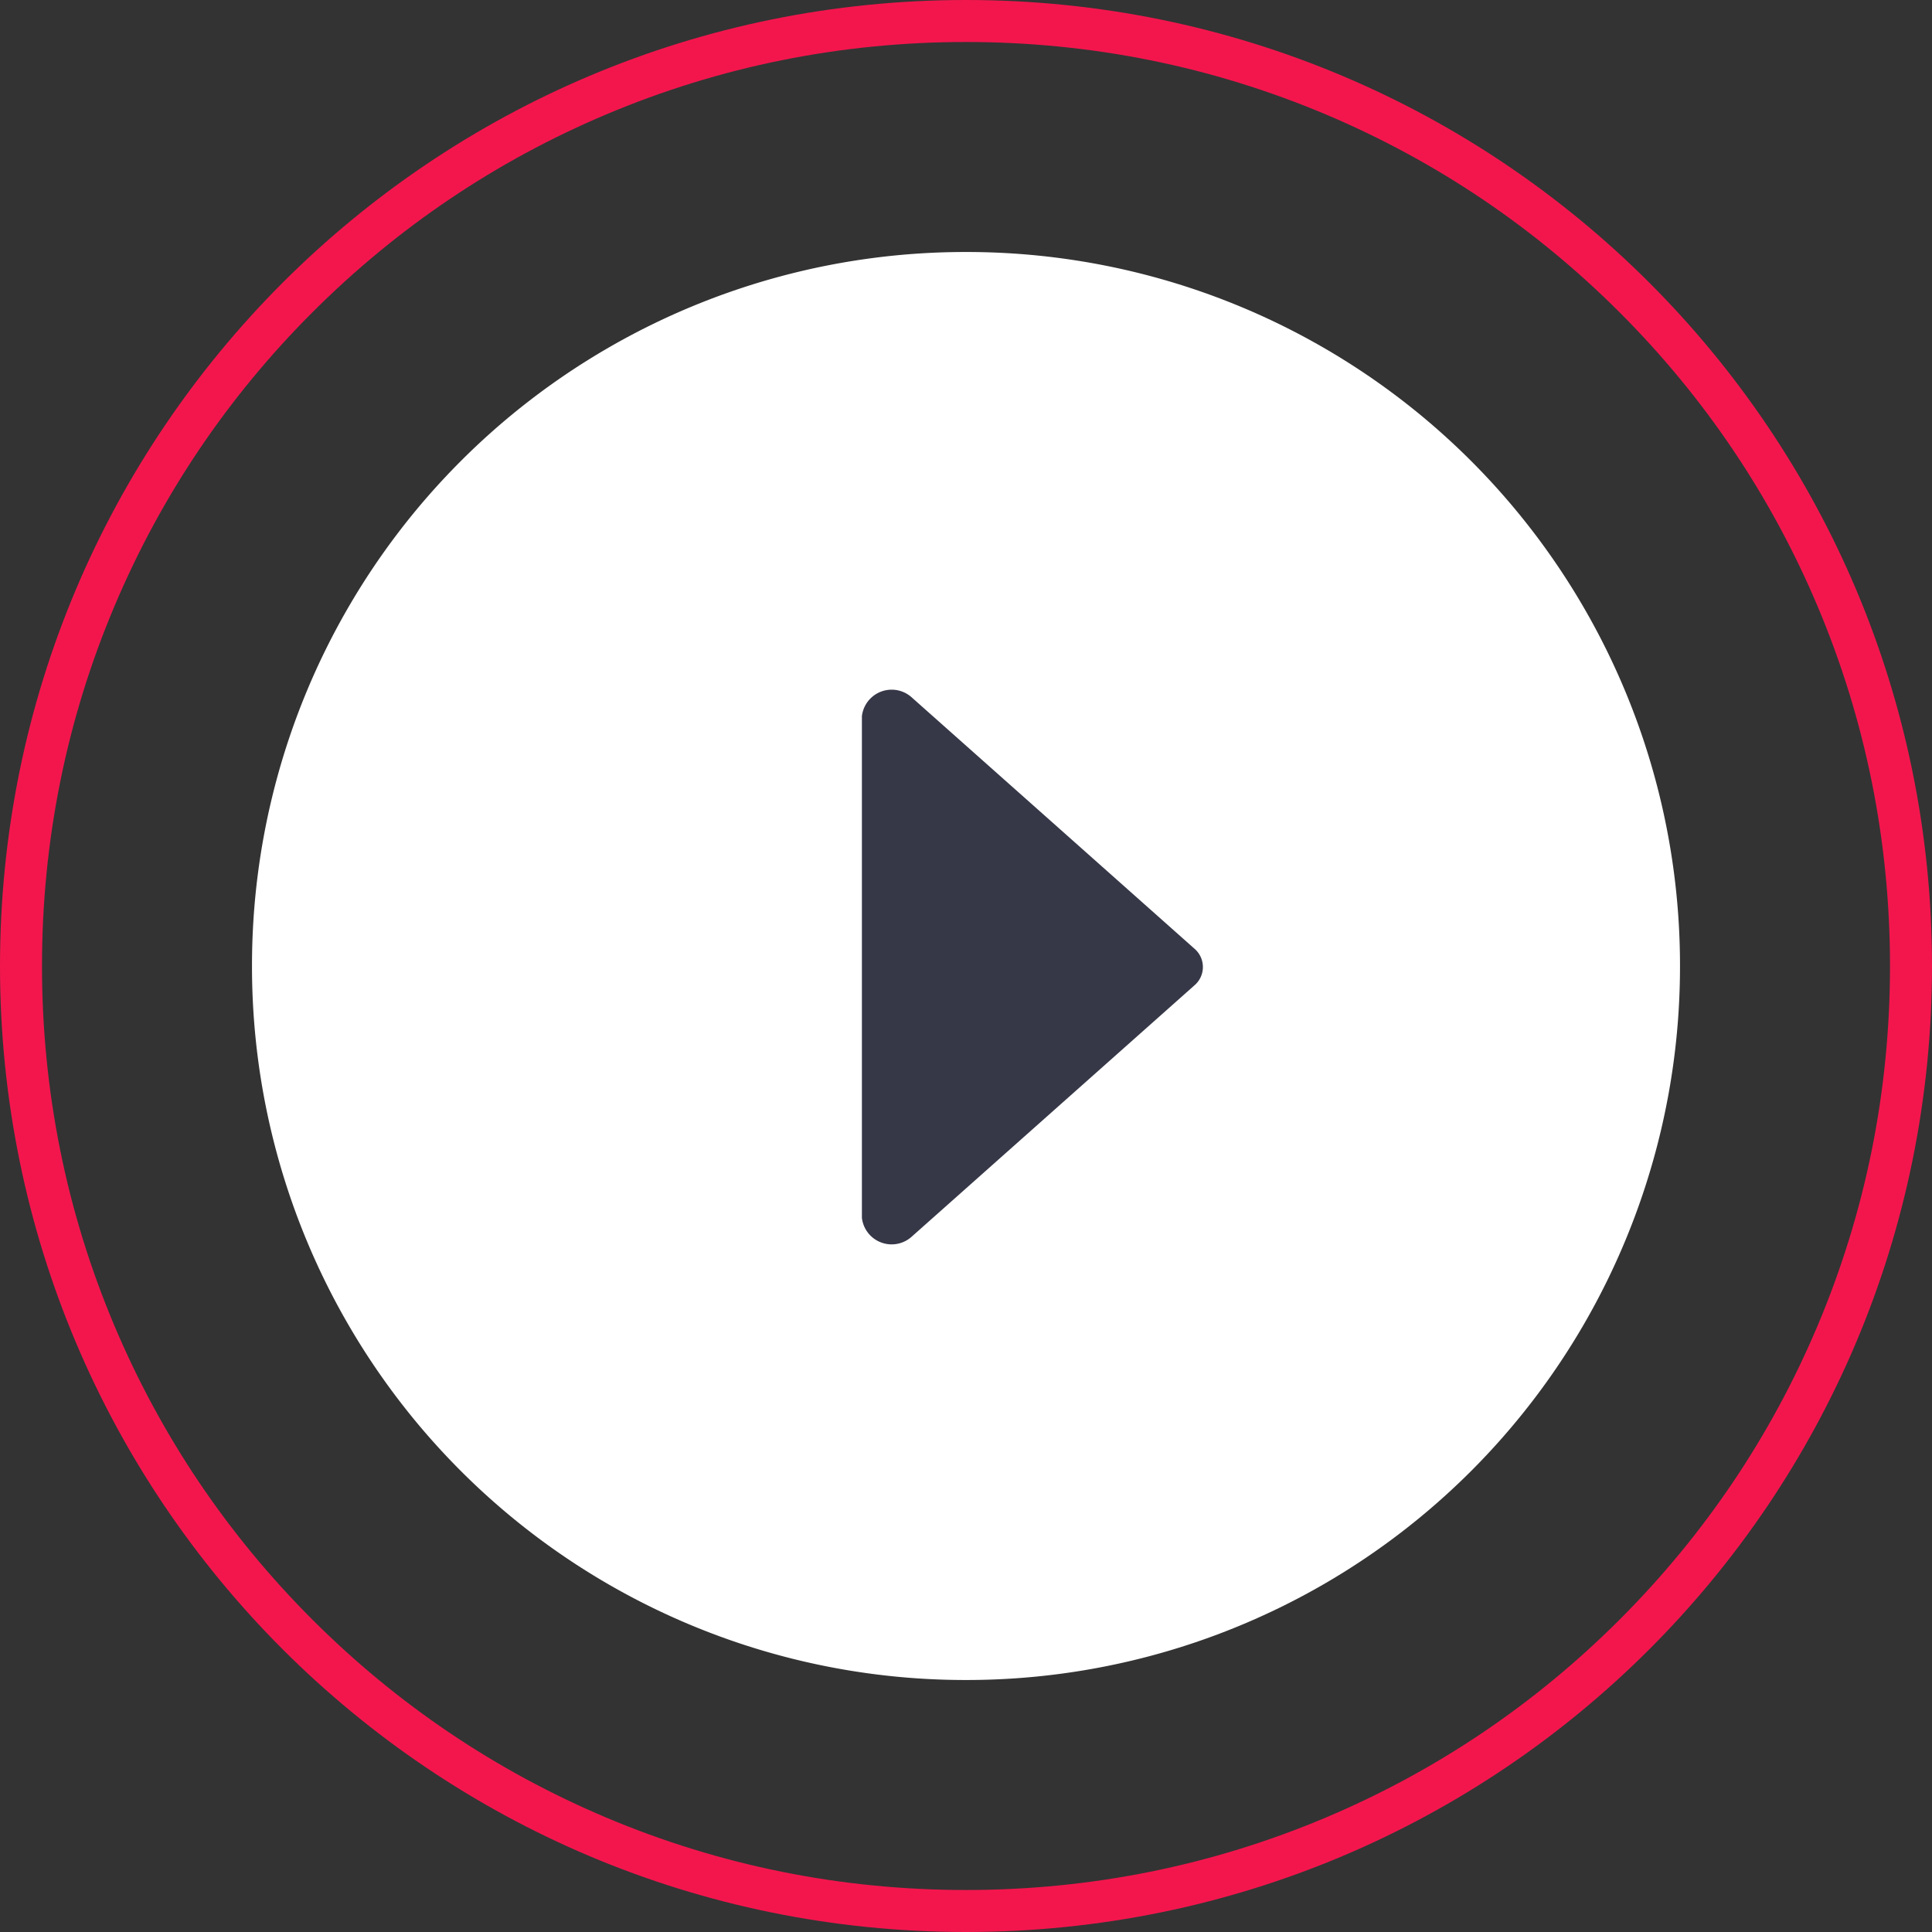 <svg xmlns="http://www.w3.org/2000/svg" width="92" height="92" viewBox="0 0 92 92"><rect x="0" y="0" width="92" height="92" fill="#333333" stroke="none"/><defs><style>.a{fill:#fff;}.b{fill:none;}.c{fill:#363848;}.d,.e{stroke:none;}.e{fill:#f3164d;}</style></defs><g transform="translate(-1294 -1720)"><g transform="translate(1294 1720)"><path class="a" d="M1340,1800h0a33.969,33.969,0,0,0,34-34h0a33.968,33.968,0,0,0-34-34h0a33.969,33.969,0,0,0-34,34h0A33.969,33.969,0,0,0,1340,1800Z" transform="translate(-1294 -1720)"/><g class="b" transform="translate(-1294 -1720)"><path class="d" d="M1340,1812h0a45.958,45.958,0,0,0,46-46h0a45.958,45.958,0,0,0-46-46h0a45.958,45.958,0,0,0-46,46h0A45.958,45.958,0,0,0,1340,1812Z"/><path class="e" d="M 1340 1810 C 1345.95 1810 1351.717 1808.838 1357.141 1806.547 C 1362.381 1804.333 1367.086 1801.163 1371.125 1797.124 C 1375.164 1793.086 1378.334 1788.381 1380.547 1783.141 C 1382.838 1777.716 1384 1771.949 1384 1766 C 1384 1760.05 1382.838 1754.283 1380.547 1748.859 C 1378.334 1743.618 1375.164 1738.913 1371.125 1734.875 C 1367.086 1730.836 1362.381 1727.666 1357.141 1725.452 C 1351.717 1723.161 1345.95 1722 1340 1722 C 1334.05 1722 1328.283 1723.161 1322.859 1725.452 C 1317.619 1727.666 1312.914 1730.836 1308.875 1734.875 C 1304.836 1738.913 1301.666 1743.618 1299.453 1748.859 C 1297.161 1754.283 1296 1760.05 1296 1766 C 1296 1771.949 1297.161 1777.716 1299.453 1783.141 C 1301.666 1788.381 1304.836 1793.086 1308.875 1797.124 C 1312.914 1801.163 1317.619 1804.333 1322.859 1806.547 C 1328.283 1808.838 1334.05 1810 1340 1810 M 1340 1812 C 1314.562 1812 1294 1791.437 1294 1766 C 1294 1740.562 1314.562 1720 1340 1720 C 1365.438 1720 1386 1740.562 1386 1766 C 1386 1791.437 1365.438 1812 1340 1812 Z"/></g><path class="c" d="M1333.959,1765.047h0v11.946a1.426,1.426,0,0,0,2.388.879l13.44-11.946a1.149,1.149,0,0,0,0-1.759l-13.44-11.946a1.427,1.427,0,0,0-2.388.879Z" transform="translate(-1292.916 -1718.998)"/></g></g></svg>